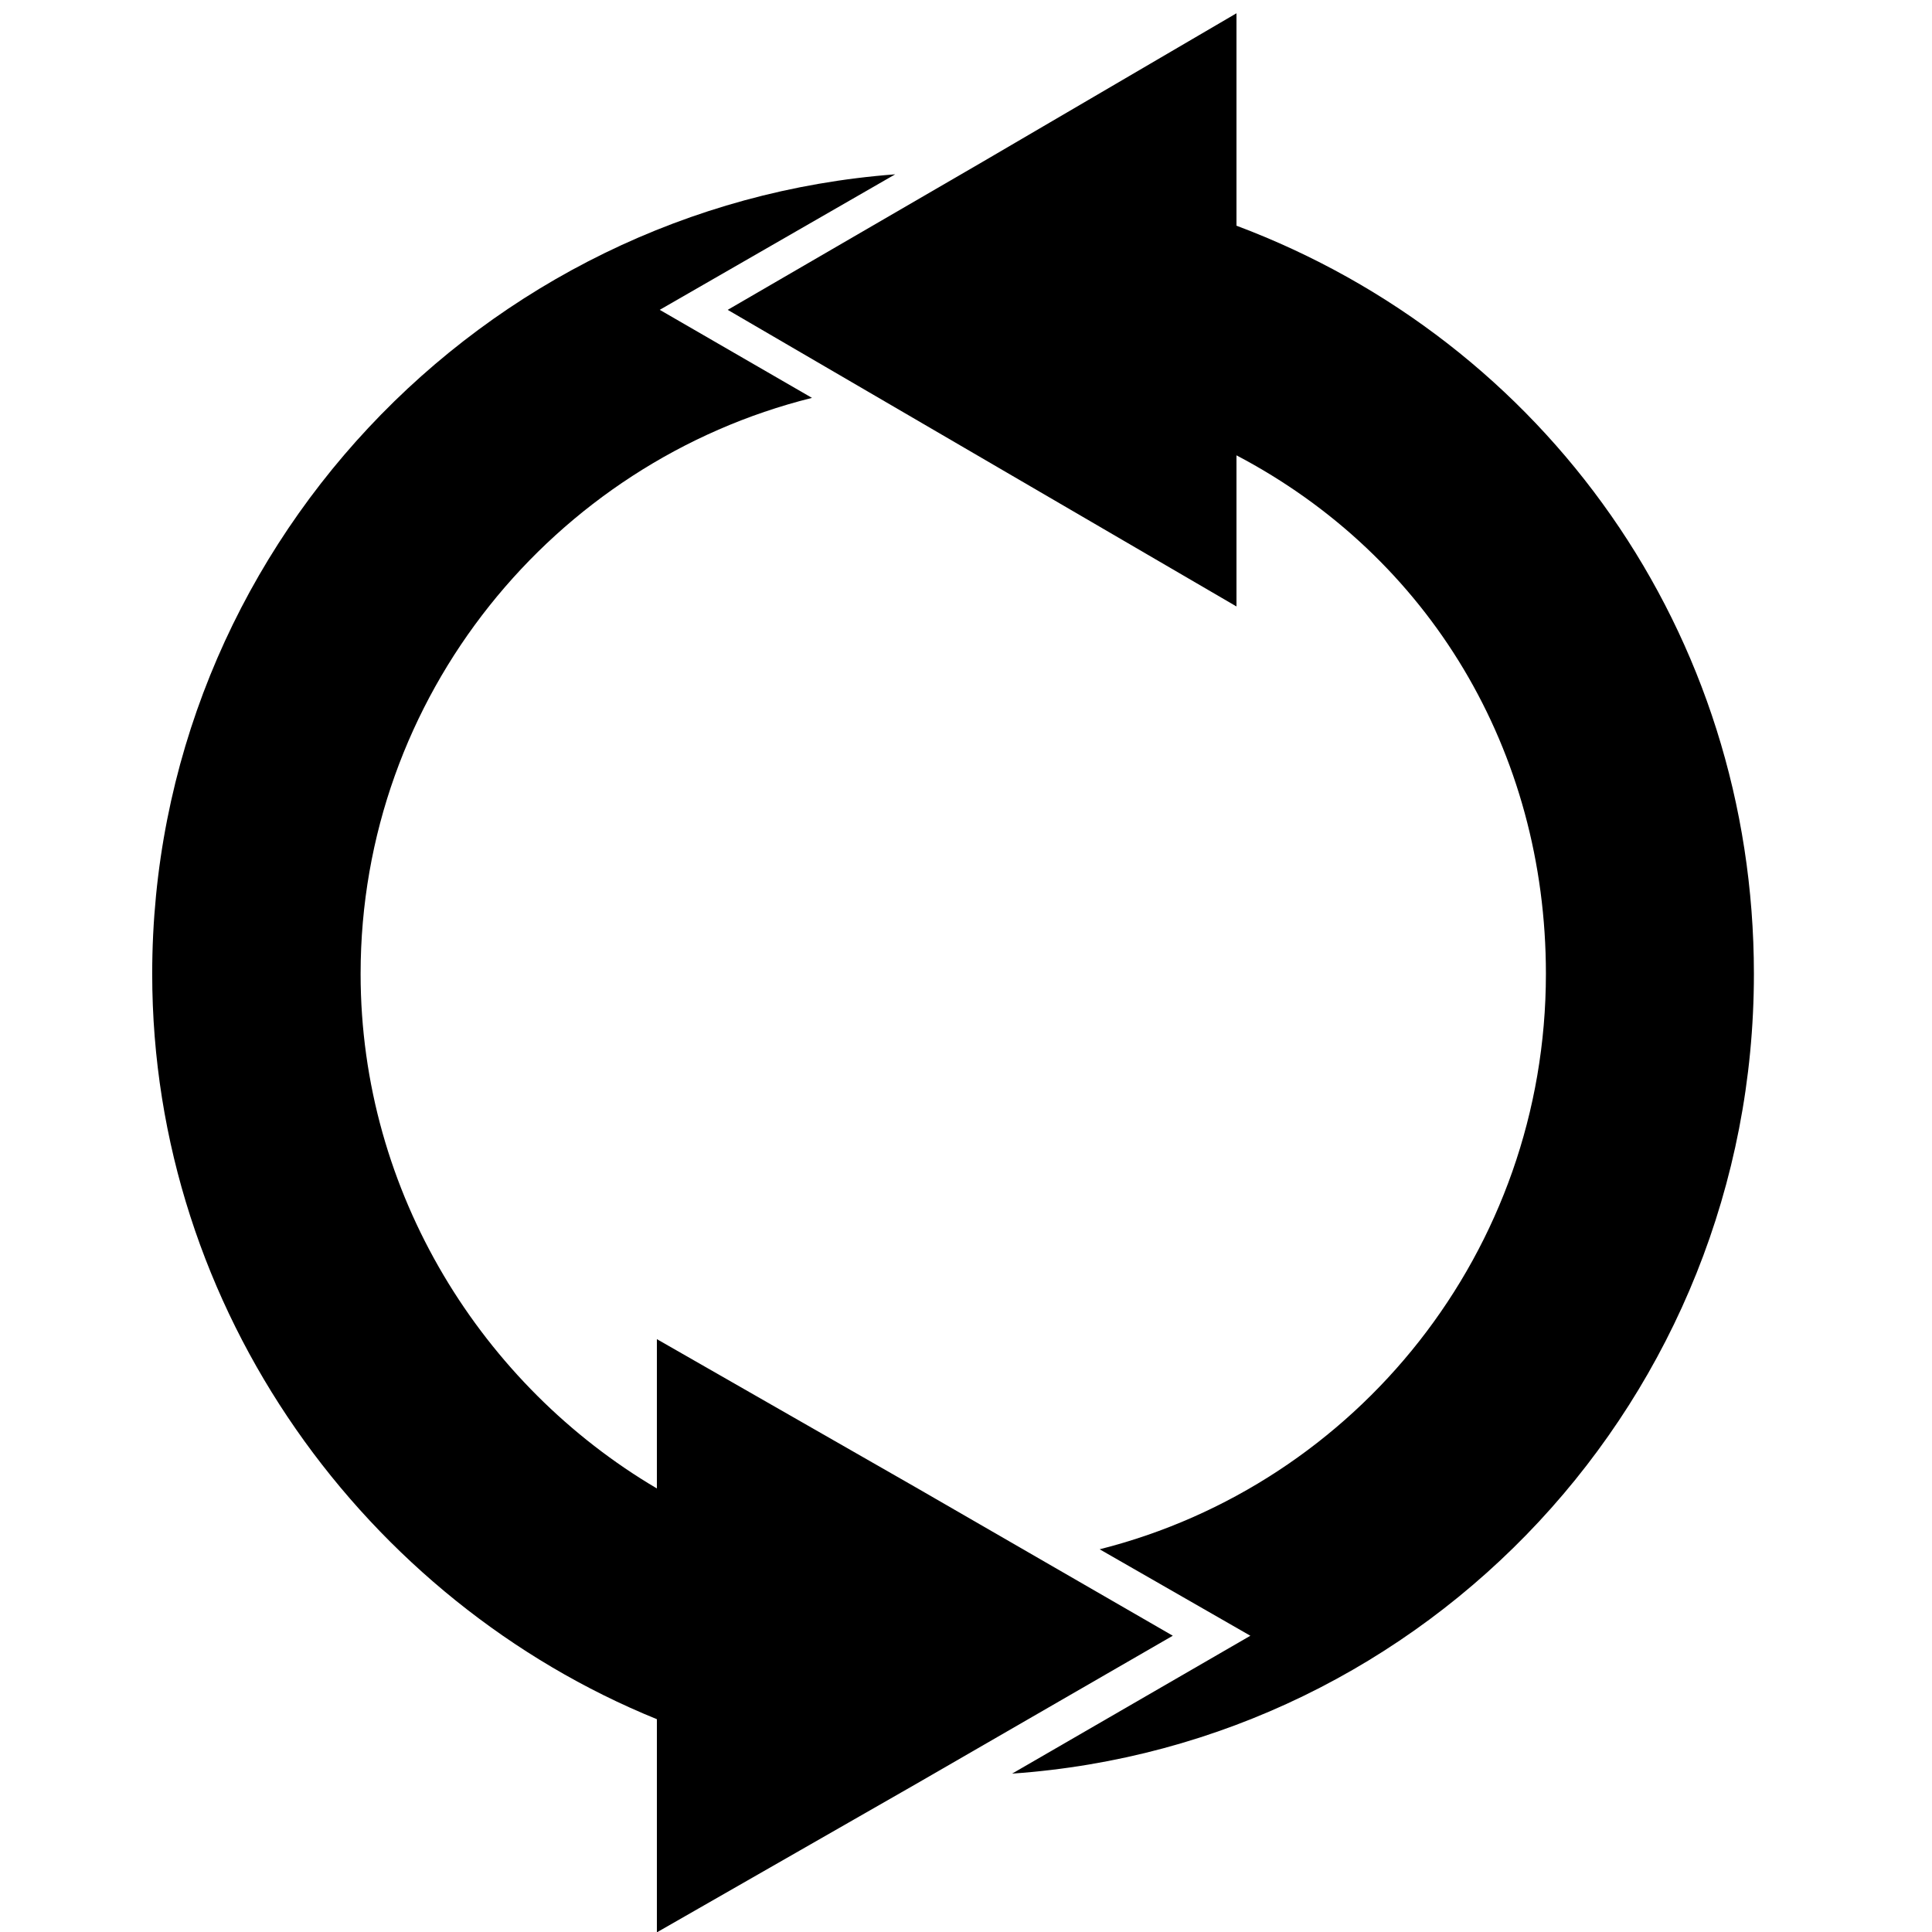 <svg xmlns="http://www.w3.org/2000/svg" xmlns:xlink="http://www.w3.org/1999/xlink" version="1.1" x="0px" y="0px" viewBox="0 0 100 100" enable-background="new 0 0 100 100" xml:space="preserve"><g><path d="M47.409,76.99L34,69.314v7.728c-9-5.306-15.335-15.254-15.335-26.637c0-14.383,9.995-26.483,23.363-29.811l-7.88-4.557   l12.187-7.014C24.918,10.64,7.878,28.582,7.878,50.405C7.878,67.897,19,82.889,34,88.985v11.033l13.409-7.677l13.294-7.676   L47.409,76.99z"></path><path d="M64,11.682V0.687L50.884,8.362l-13.218,7.676l13.167,7.676L64,31.39v-7.822c10,5.252,16.016,15.308,16.016,26.837   c0,14.346-9.782,26.423-23.098,29.786l7.801,4.475l-12.332,7.136c21.529-1.5,38.395-19.492,38.395-41.396   C90.781,32.776,80,17.686,64,11.682z"></path></g></svg>